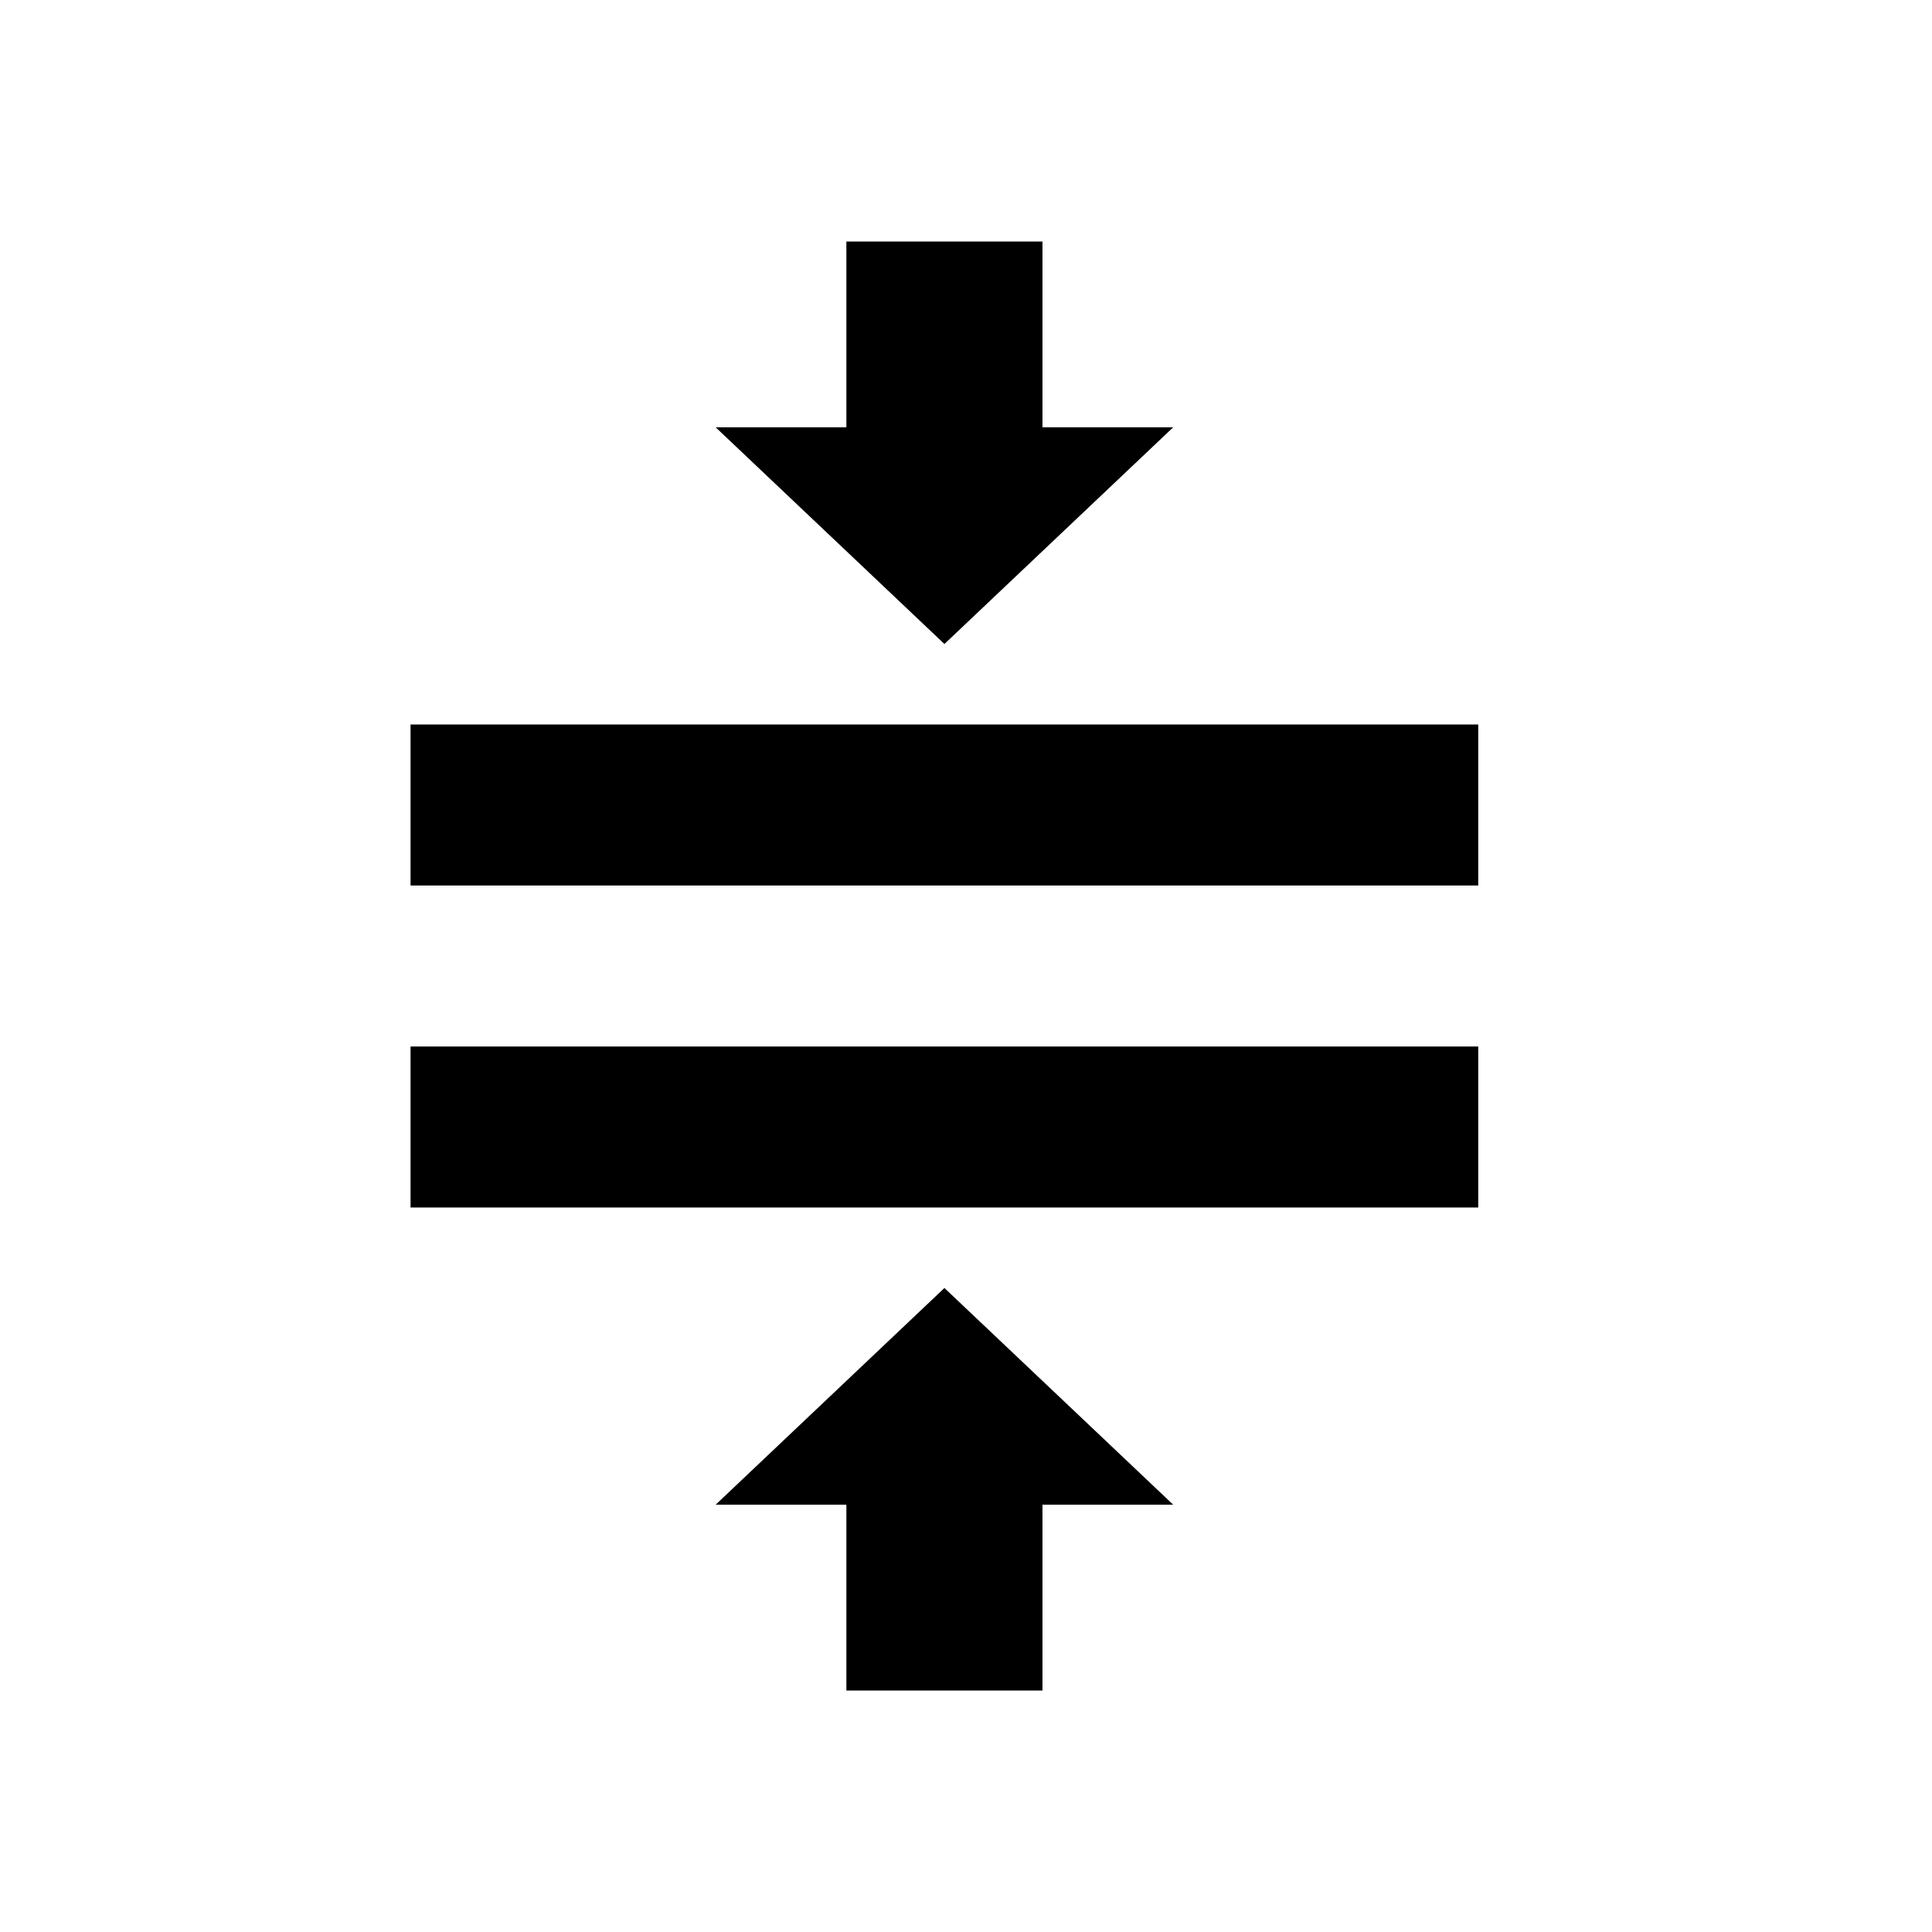 <?xml version="1.0" encoding="UTF-8" standalone="no"?>
<svg
   viewBox="0 0 24 24"
   version="1.1"
   id="svg1"
   sodipodi:docname="merge.svg"
   inkscape:version="1.3 (0e150ed6c4, 2023-07-21)"
   xmlns:inkscape="http://www.inkscape.org/namespaces/inkscape"
   xmlns:sodipodi="http://sodipodi.sourceforge.net/DTD/sodipodi-0.dtd"
   xmlns="http://www.w3.org/2000/svg"
   xmlns:svg="http://www.w3.org/2000/svg">
  <defs
     id="defs1" />
  <sodipodi:namedview
     id="namedview1"
     pagecolor="#ffffff"
     bordercolor="#999999"
     borderopacity="1"
     inkscape:showpageshadow="0"
     inkscape:pageopacity="0"
     inkscape:pagecheckerboard="0"
     inkscape:deskcolor="#d1d1d1"
     inkscape:zoom="35.125"
     inkscape:cx="11.985765"
     inkscape:cy="12"
     inkscape:window-width="1920"
     inkscape:window-height="1015"
     inkscape:window-x="0"
     inkscape:window-y="0"
     inkscape:window-maximized="1"
     inkscape:current-layer="svg1" />
  <path
     d="M 5.1,9 V 11 H 18.363 V 9 Z m 0,4 v 2 H 18.363 v -2 z"
     fill="#e0e0e0"
     id="path1-3"
     style="stroke-width:0.947;fill:#000000;fill-opacity:1;stroke-dasharray:none;stroke:none" />
  <path
     d="M 12.95,18.692 V 21 h -2.436 V 18.692 H 8.89 l 2.842,-2.692 2.842,2.692 z"
     fill="#e0e0e0"
     id="path2"
     style="stroke-width:0.947;fill:#000000;fill-opacity:1;stroke-dasharray:none;stroke:none" />
  <path
     d="M 10.514,5.308 V 3 l 2.436,4e-7 -9e-6,2.308 h 1.624 L 11.732,8 8.89,5.308 Z"
     fill="#e0e0e0"
     id="path3"
     style="stroke-width:0.947;fill:#000000;fill-opacity:1;stroke-dasharray:none;stroke:none" />
</svg>
